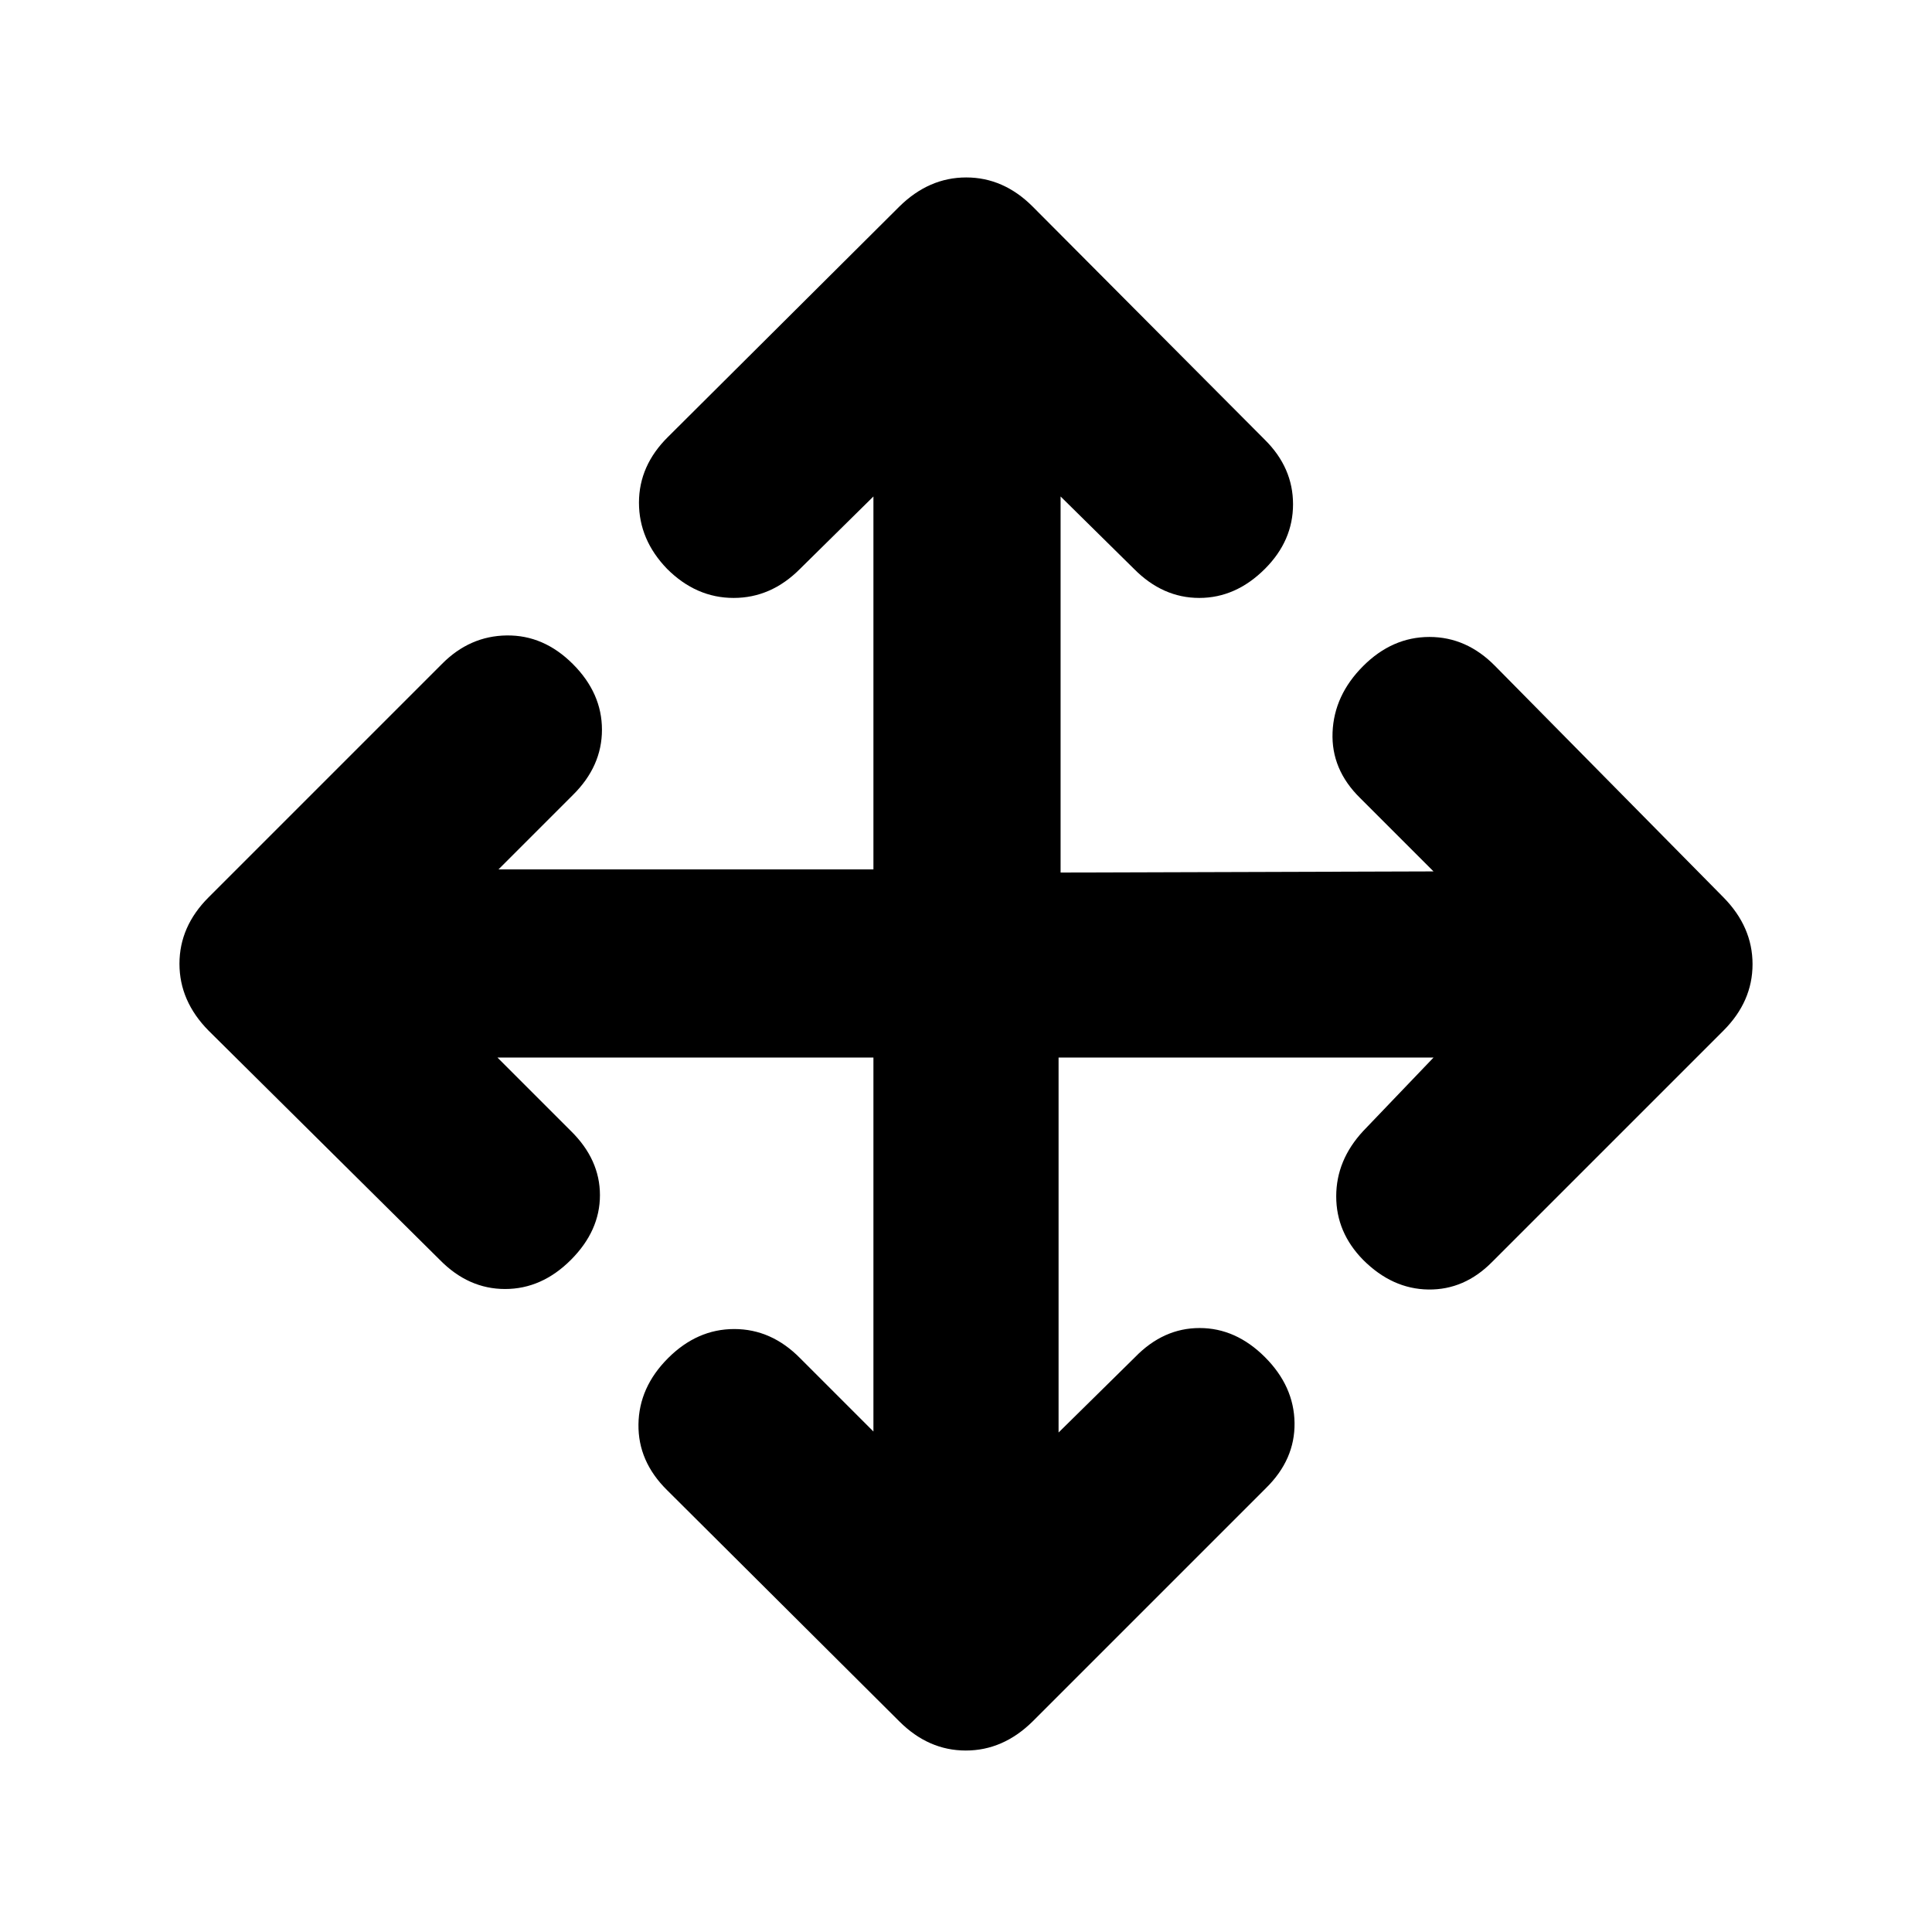 <svg xmlns="http://www.w3.org/2000/svg" height="20" viewBox="0 96 960 960" width="20"><path d="M433.999 621.501H247.196l36.456 36.455q14.457 14.186 14.457 31.909 0 17.722-14.457 32.179t-32.679 14.457q-18.223 0-32.409-14.457L103.629 608.109q-14.457-14.662-14.457-33.212 0-18.549 14.457-33.006l115.935-115.935q13.768-13.957 32.2-14.207 18.431-.25 32.888 14.207 14.457 14.457 14.457 32.638 0 18.182-14.457 32.45l-36.956 36.955h186.303V342.696l-36.455 35.956q-14.354 14.457-32.993 14.457-18.638 0-33.095-14.457-13.957-14.457-13.957-32.888 0-18.432 14.457-32.7l114.935-114.435q14.662-14.457 33.212-14.457 18.549 0 33.006 14.457l115.435 115.935q13.957 13.854 13.957 31.992 0 18.139-13.957 32.096-14.457 14.457-32.638 14.457-18.182 0-32.45-14.457l-36.455-35.956v186.869l185.303-.566-36.456-36.455q-14.457-14.186-13.707-32.659.75-18.472 15.207-32.929t32.929-14.457q18.473 0 32.659 14.457l113.435 114.935q14.457 14.662 14.457 33.212 0 18.549-14.457 33.006L741.436 723.044q-13.768 13.957-31.7 13.707-17.931-.25-32.388-14.707-13.391-13.618-13.391-31.592 0-17.974 13.391-32.431l34.956-36.52H526.001v186.303l38.02-37.456q14.039-14.457 32.053-14.457 18.013 0 32.47 14.457 14.457 14.457 14.707 32.679.25 18.223-14.207 32.409L513.109 951.371q-14.662 14.457-33.212 14.457-18.549 0-33.006-14.457L331.456 836.436q-14.457-14.268-14.207-32.7.25-18.431 14.707-32.888 14.457-14.457 32.888-14.457 18.432 0 32.7 14.457l36.455 36.456V621.501Z"/></svg>